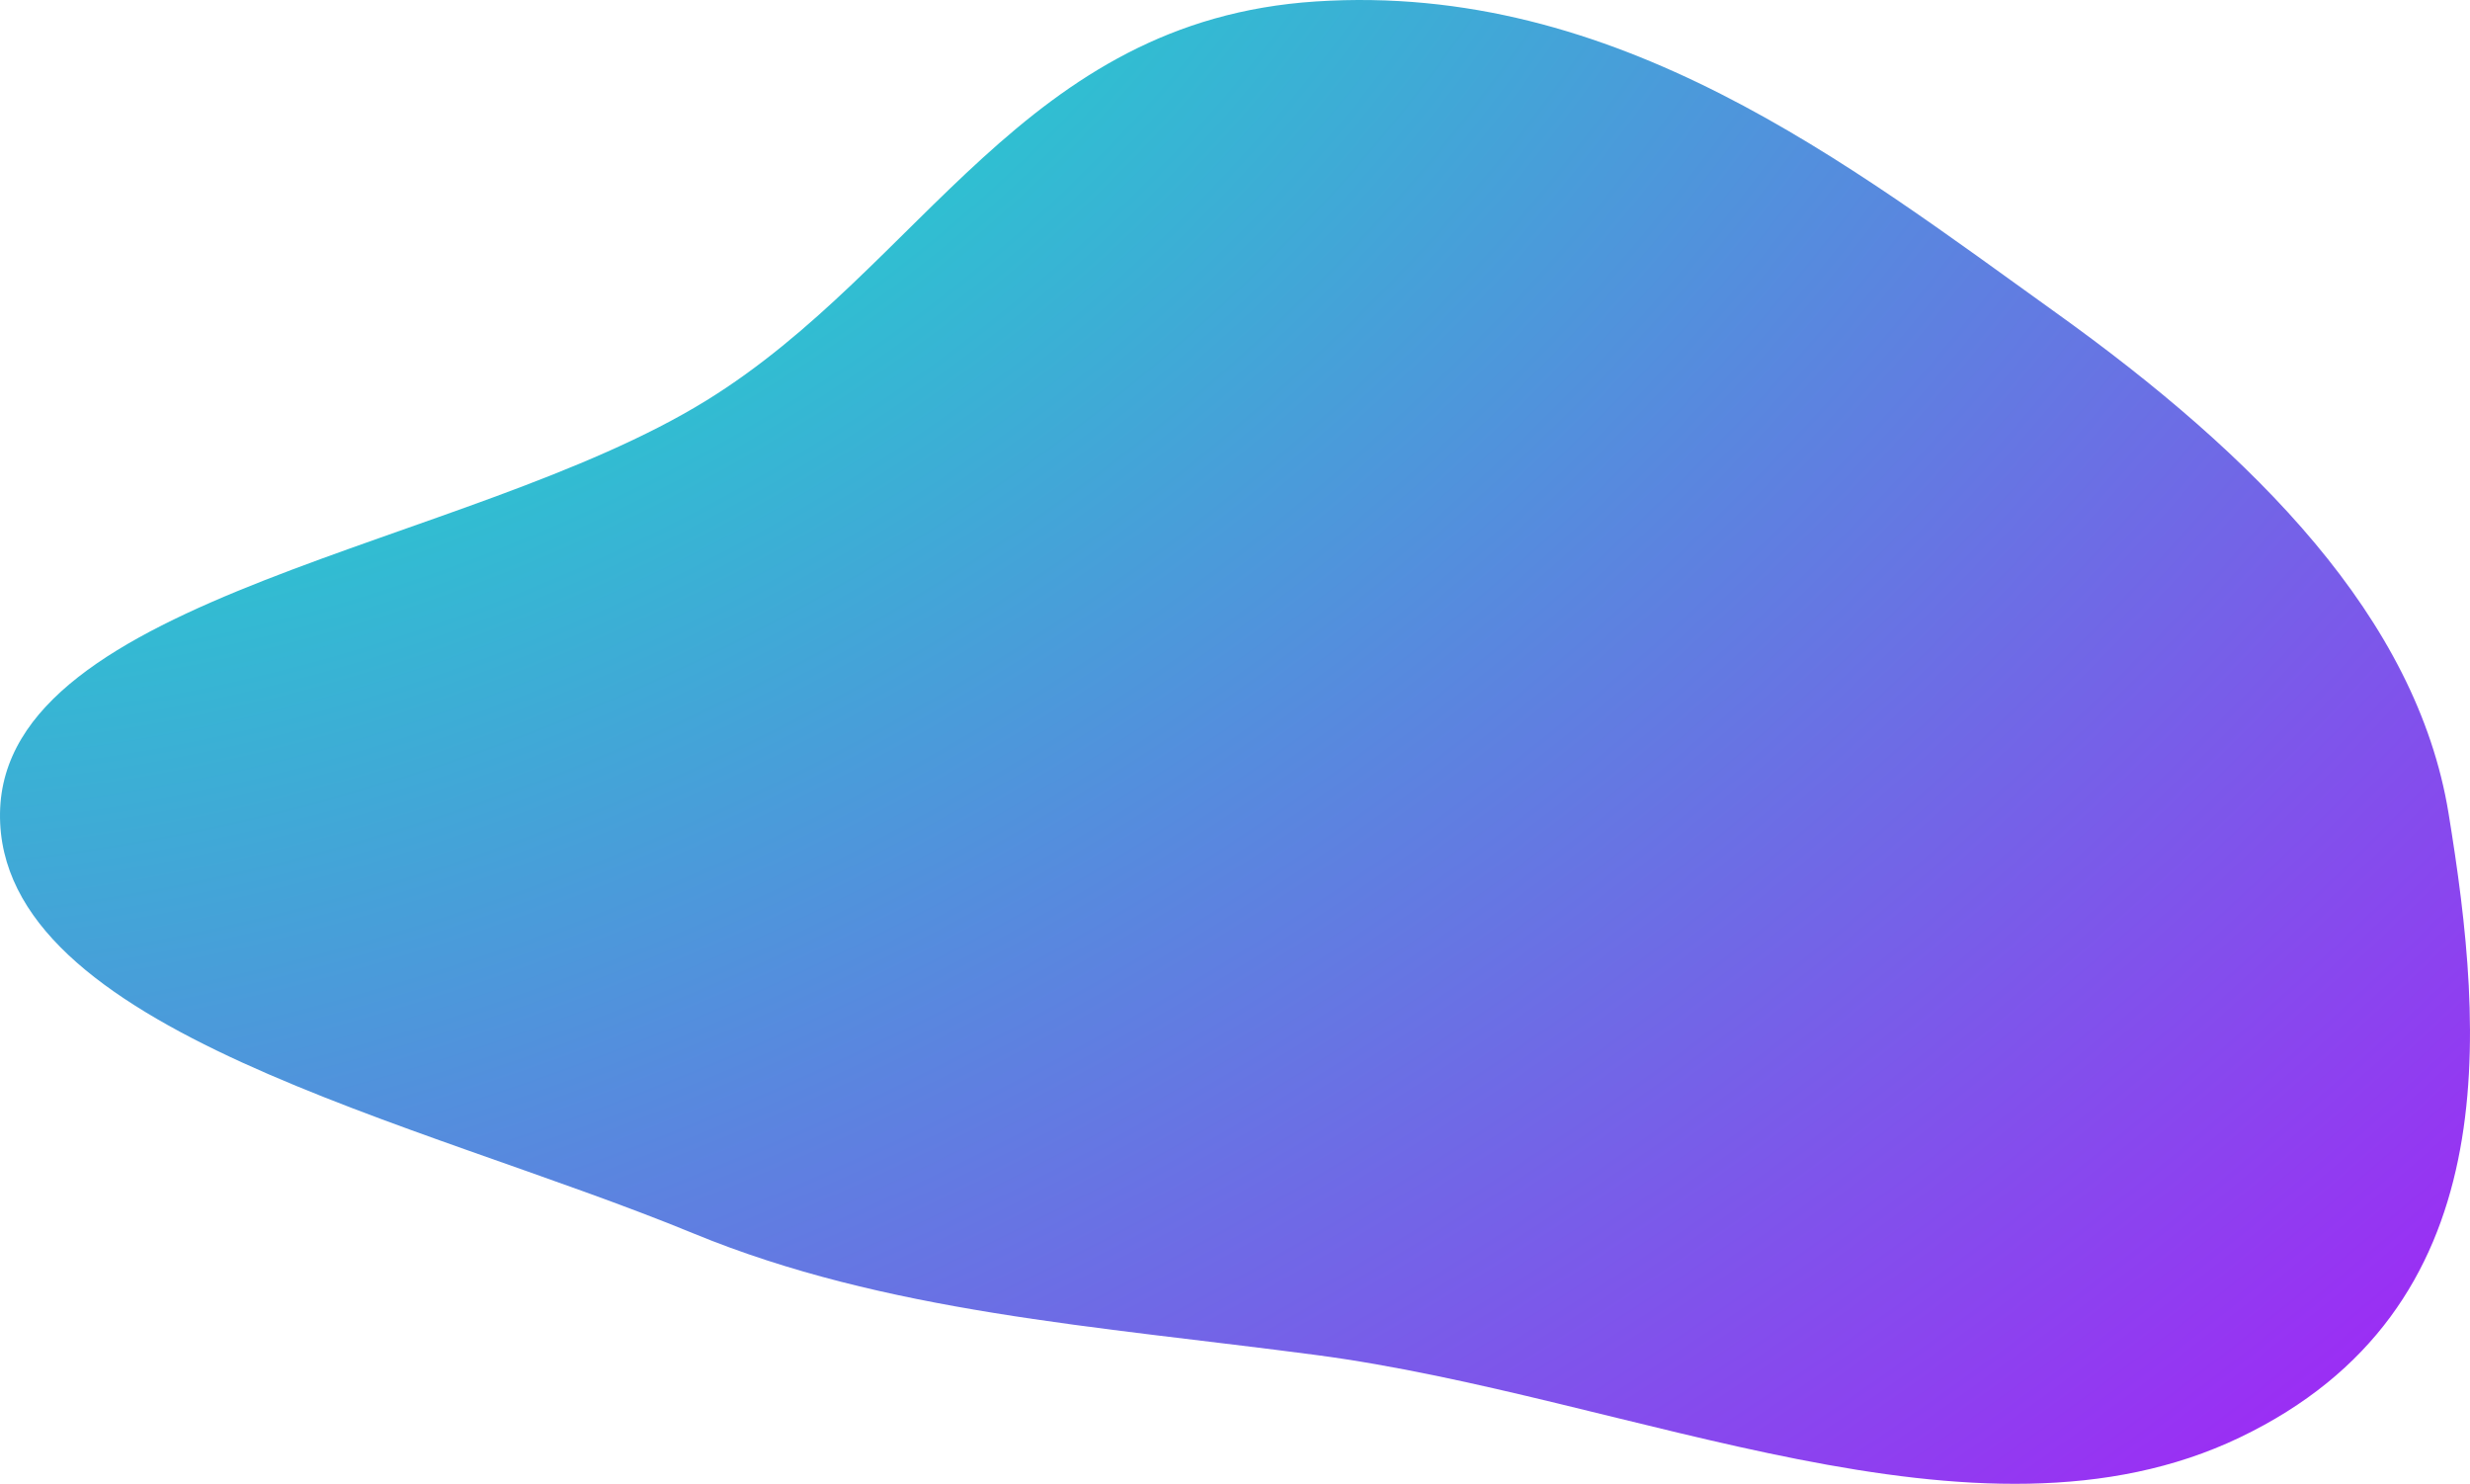 <svg width="2740" height="1646" viewBox="0 0 2740 1646" fill="none" xmlns="http://www.w3.org/2000/svg">
<path fill-rule="evenodd" clip-rule="evenodd" d="M1459.77 1.612C1793.31 -20.12 2050.85 182.196 2280.78 346.961C2501.75 505.305 2680.84 685.567 2716.17 901.928C2756.11 1146.53 2781.68 1452.44 2484.53 1594.62C2192.17 1734.5 1811.33 1549.46 1459.77 1503.08C1215.47 1470.86 982.23 1455.94 769.67 1368.4C463.763 1242.42 -3.503 1144.05 0.02 901.928C3.547 659.525 518.191 607.938 783.113 444.544C1024.23 295.833 1134.87 22.781 1459.77 1.612Z" fill="url(#paint0_radial_575_4)"/>
<defs>
<radialGradient id="paint0_radial_575_4" cx="0" cy="0" r="1" gradientUnits="userSpaceOnUse" gradientTransform="translate(250.713 -305.325) rotate(65.018) scale(3444.1 5177.84)">
<stop stop-color="#00FFC2"/>
<stop offset="1" stop-color="#BD00FF"/>
</radialGradient>
</defs>
</svg>
